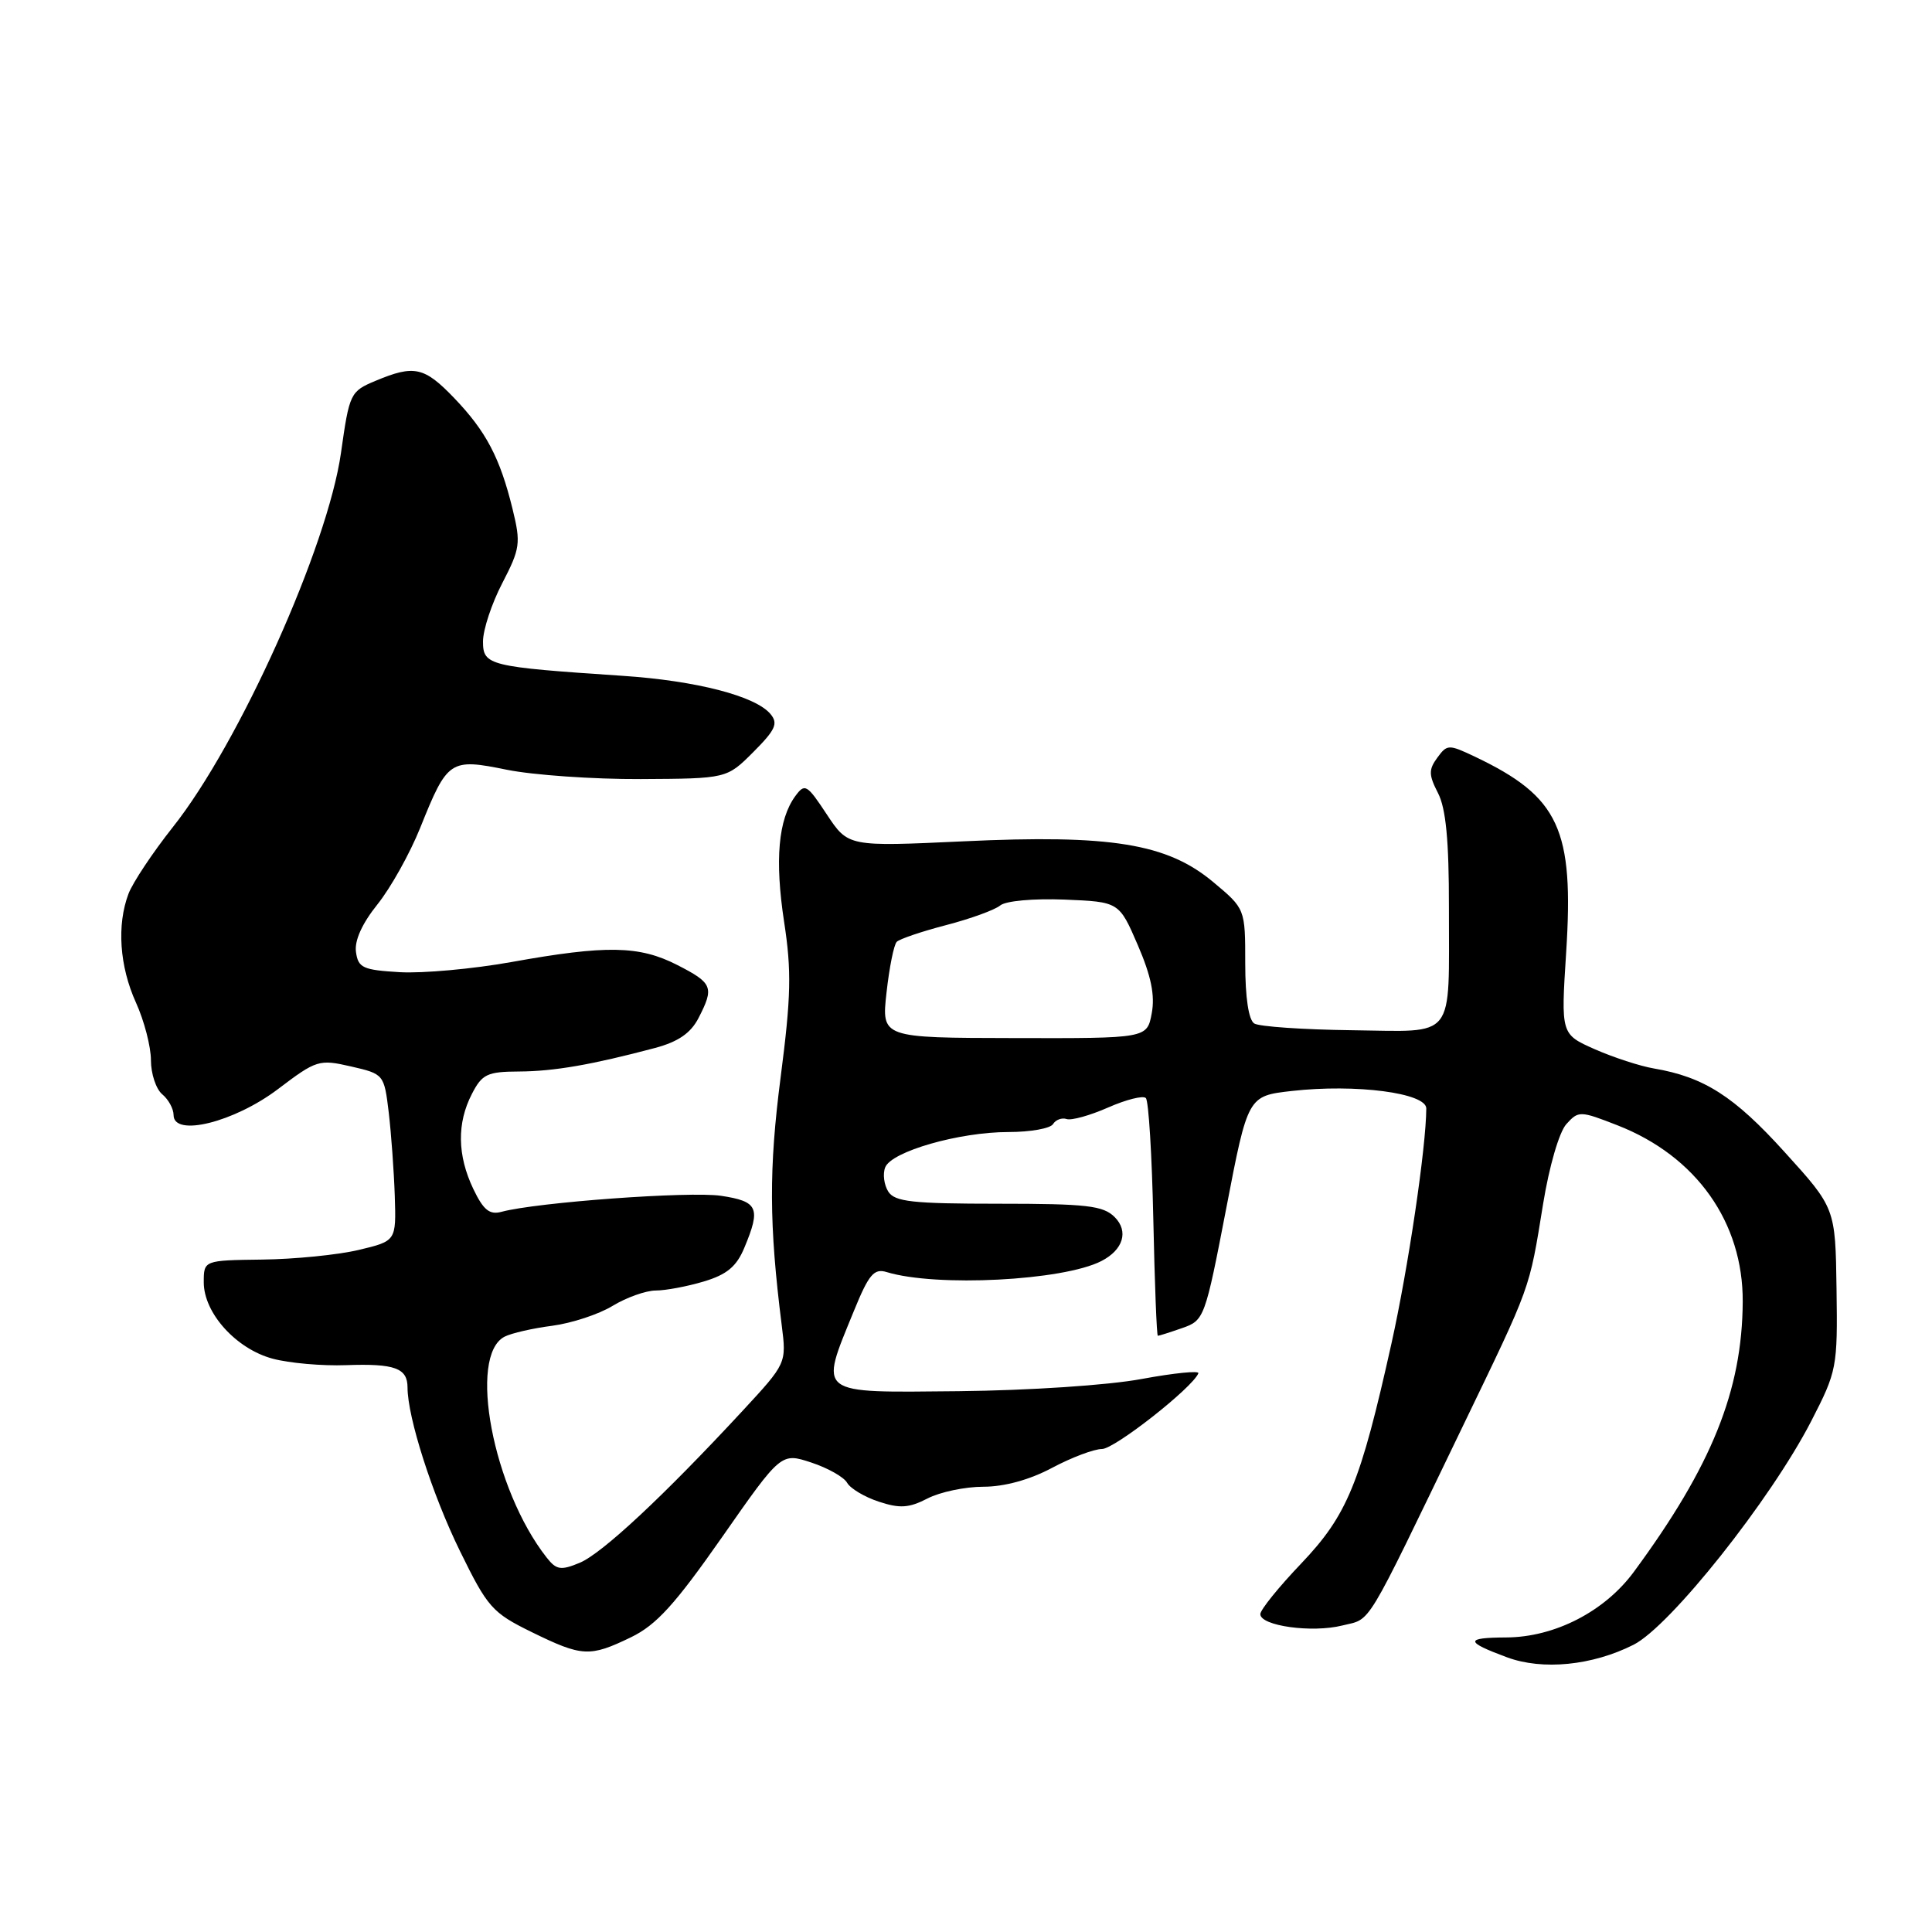 <?xml version="1.0" encoding="UTF-8" standalone="no"?>
<!DOCTYPE svg PUBLIC "-//W3C//DTD SVG 1.1//EN" "http://www.w3.org/Graphics/SVG/1.1/DTD/svg11.dtd" >
<svg xmlns="http://www.w3.org/2000/svg" xmlns:xlink="http://www.w3.org/1999/xlink" version="1.1" viewBox="0 0 256 256">
 <g >
 <path fill="currentColor"
d=" M 216.45 217.94 C 221.30 215.50 234.64 198.71 240.00 188.30 C 243.40 181.69 243.50 181.20 243.35 170.79 C 243.20 160.07 243.20 160.07 236.44 152.62 C 229.78 145.26 225.79 142.71 219.16 141.58 C 217.32 141.27 213.80 140.12 211.32 139.03 C 206.83 137.04 206.83 137.04 207.52 126.27 C 208.58 109.86 206.61 105.60 195.49 100.29 C 191.95 98.61 191.76 98.61 190.45 100.40 C 189.29 101.98 189.31 102.69 190.54 105.08 C 191.59 107.11 192.00 111.36 191.99 120.20 C 191.97 138.06 193.06 136.67 179.13 136.51 C 172.68 136.43 166.86 136.03 166.20 135.62 C 165.45 135.16 165.00 132.20 165.00 127.65 C 165.00 120.42 165.00 120.42 160.75 116.87 C 154.65 111.77 147.22 110.56 127.66 111.48 C 112.39 112.19 112.39 112.19 109.56 107.92 C 106.92 103.92 106.65 103.76 105.38 105.49 C 103.12 108.58 102.65 113.96 103.90 122.16 C 104.90 128.67 104.82 132.06 103.44 142.73 C 101.87 154.87 101.90 162.24 103.58 175.58 C 104.22 180.65 104.22 180.65 98.36 186.98 C 87.93 198.24 79.77 205.85 76.81 207.08 C 74.31 208.12 73.72 208.02 72.44 206.39 C 65.32 197.35 61.96 179.62 66.87 177.11 C 67.77 176.65 70.61 176.00 73.18 175.67 C 75.75 175.33 79.35 174.15 81.18 173.03 C 83.01 171.92 85.57 171.01 86.88 171.00 C 88.20 171.00 91.07 170.46 93.27 169.80 C 96.31 168.89 97.60 167.82 98.63 165.33 C 100.84 160.05 100.45 159.19 95.54 158.45 C 91.41 157.83 71.13 159.31 66.46 160.57 C 64.87 161.00 64.06 160.35 62.71 157.53 C 60.59 153.08 60.53 148.81 62.53 144.95 C 63.88 142.32 64.57 142.00 68.78 141.98 C 73.43 141.95 78.35 141.10 86.80 138.86 C 89.86 138.04 91.52 136.90 92.55 134.91 C 94.66 130.82 94.44 130.27 89.75 127.87 C 84.70 125.29 80.36 125.21 67.74 127.48 C 62.66 128.39 56.02 128.99 53.00 128.82 C 48.09 128.53 47.46 128.25 47.17 126.15 C 46.95 124.64 47.98 122.37 50.01 119.84 C 51.76 117.66 54.31 113.10 55.68 109.69 C 59.30 100.67 59.62 100.46 67.18 102.00 C 70.66 102.70 78.63 103.26 84.90 103.23 C 96.30 103.17 96.30 103.17 99.82 99.65 C 102.75 96.71 103.14 95.87 102.10 94.62 C 100.12 92.23 92.26 90.20 82.50 89.55 C 64.76 88.36 64.00 88.18 64.00 85.00 C 64.00 83.45 65.15 79.97 66.56 77.26 C 68.93 72.68 69.03 71.98 67.91 67.42 C 66.26 60.68 64.41 57.15 60.19 52.75 C 56.22 48.61 54.88 48.32 49.79 50.45 C 46.41 51.86 46.30 52.09 45.18 60.02 C 43.42 72.41 31.70 98.52 22.90 109.60 C 20.24 112.96 17.60 116.93 17.03 118.42 C 15.46 122.56 15.83 128.03 18.02 132.86 C 19.11 135.26 20.00 138.69 20.00 140.49 C 20.00 142.28 20.68 144.32 21.50 145.00 C 22.32 145.68 23.00 146.92 23.00 147.75 C 23.00 150.70 31.04 148.70 36.85 144.30 C 41.93 140.45 42.28 140.34 46.51 141.31 C 50.86 142.31 50.90 142.35 51.51 147.41 C 51.84 150.21 52.20 155.19 52.31 158.47 C 52.50 164.44 52.50 164.44 47.50 165.63 C 44.75 166.28 39.01 166.85 34.75 166.90 C 27.00 167.00 27.00 167.00 27.00 169.92 C 27.00 173.98 31.28 178.73 36.12 180.03 C 38.30 180.62 42.70 181.01 45.88 180.89 C 52.31 180.66 54.00 181.28 54.00 183.85 C 54.00 187.80 57.27 198.02 60.94 205.51 C 64.61 213.00 65.21 213.69 70.45 216.26 C 77.15 219.54 78.14 219.59 83.60 216.95 C 86.97 215.32 89.43 212.61 95.67 203.69 C 103.50 192.48 103.50 192.48 107.49 193.79 C 109.68 194.51 111.83 195.72 112.25 196.48 C 112.67 197.23 114.56 198.36 116.45 198.98 C 119.23 199.90 120.45 199.82 122.89 198.56 C 124.55 197.70 127.88 197.00 130.30 197.00 C 133.08 197.00 136.44 196.08 139.40 194.50 C 141.99 193.12 144.97 192.00 146.02 192.00 C 147.68 192.00 158.00 183.90 158.79 181.97 C 158.95 181.59 155.57 181.93 151.29 182.72 C 146.85 183.55 136.39 184.24 127.00 184.34 C 108.02 184.52 108.56 184.94 113.14 173.72 C 115.13 168.84 115.81 168.04 117.50 168.56 C 124.07 170.56 140.86 169.70 145.93 167.10 C 148.84 165.61 149.58 163.15 147.70 161.27 C 146.18 159.75 144.00 159.50 132.32 159.50 C 120.89 159.50 118.56 159.24 117.70 157.89 C 117.14 157.00 116.95 155.56 117.29 154.69 C 118.10 152.58 127.09 150.00 133.62 150.00 C 136.52 150.00 139.17 149.53 139.53 148.95 C 139.89 148.37 140.70 148.07 141.34 148.28 C 141.98 148.49 144.45 147.80 146.83 146.75 C 149.22 145.70 151.47 145.13 151.83 145.50 C 152.20 145.86 152.64 153.10 152.82 161.58 C 153.00 170.06 153.27 177.00 153.42 177.00 C 153.58 177.00 155.03 176.54 156.66 175.97 C 159.57 174.96 159.68 174.65 162.49 160.08 C 165.35 145.22 165.35 145.22 171.17 144.56 C 179.64 143.60 189.00 144.82 188.99 146.88 C 188.97 152.02 186.59 168.06 184.38 178.00 C 180.25 196.56 178.53 200.75 172.41 207.18 C 169.43 210.30 167.00 213.31 167.00 213.88 C 167.00 215.44 173.84 216.39 177.85 215.39 C 181.80 214.40 180.61 216.37 193.82 189.00 C 202.95 170.08 202.60 171.05 204.47 159.52 C 205.28 154.54 206.60 150.00 207.55 148.95 C 209.16 147.17 209.36 147.17 214.35 149.12 C 224.77 153.20 230.98 161.97 230.92 172.50 C 230.85 184.25 226.82 194.26 216.50 208.27 C 212.63 213.53 206.01 216.94 199.58 216.97 C 194.08 217.00 194.10 217.53 199.68 219.60 C 204.40 221.35 210.98 220.70 216.45 217.94 Z  M 117.47 131.51 C 117.84 128.20 118.44 125.19 118.82 124.80 C 119.19 124.42 122.14 123.42 125.37 122.58 C 128.60 121.74 131.82 120.57 132.53 119.98 C 133.26 119.37 136.93 119.04 141.05 119.20 C 148.29 119.50 148.29 119.50 150.76 125.22 C 152.53 129.32 153.06 131.89 152.61 134.27 C 151.99 137.59 151.99 137.59 134.39 137.55 C 116.80 137.52 116.80 137.52 117.47 131.51 Z "/>
</g>
</svg>